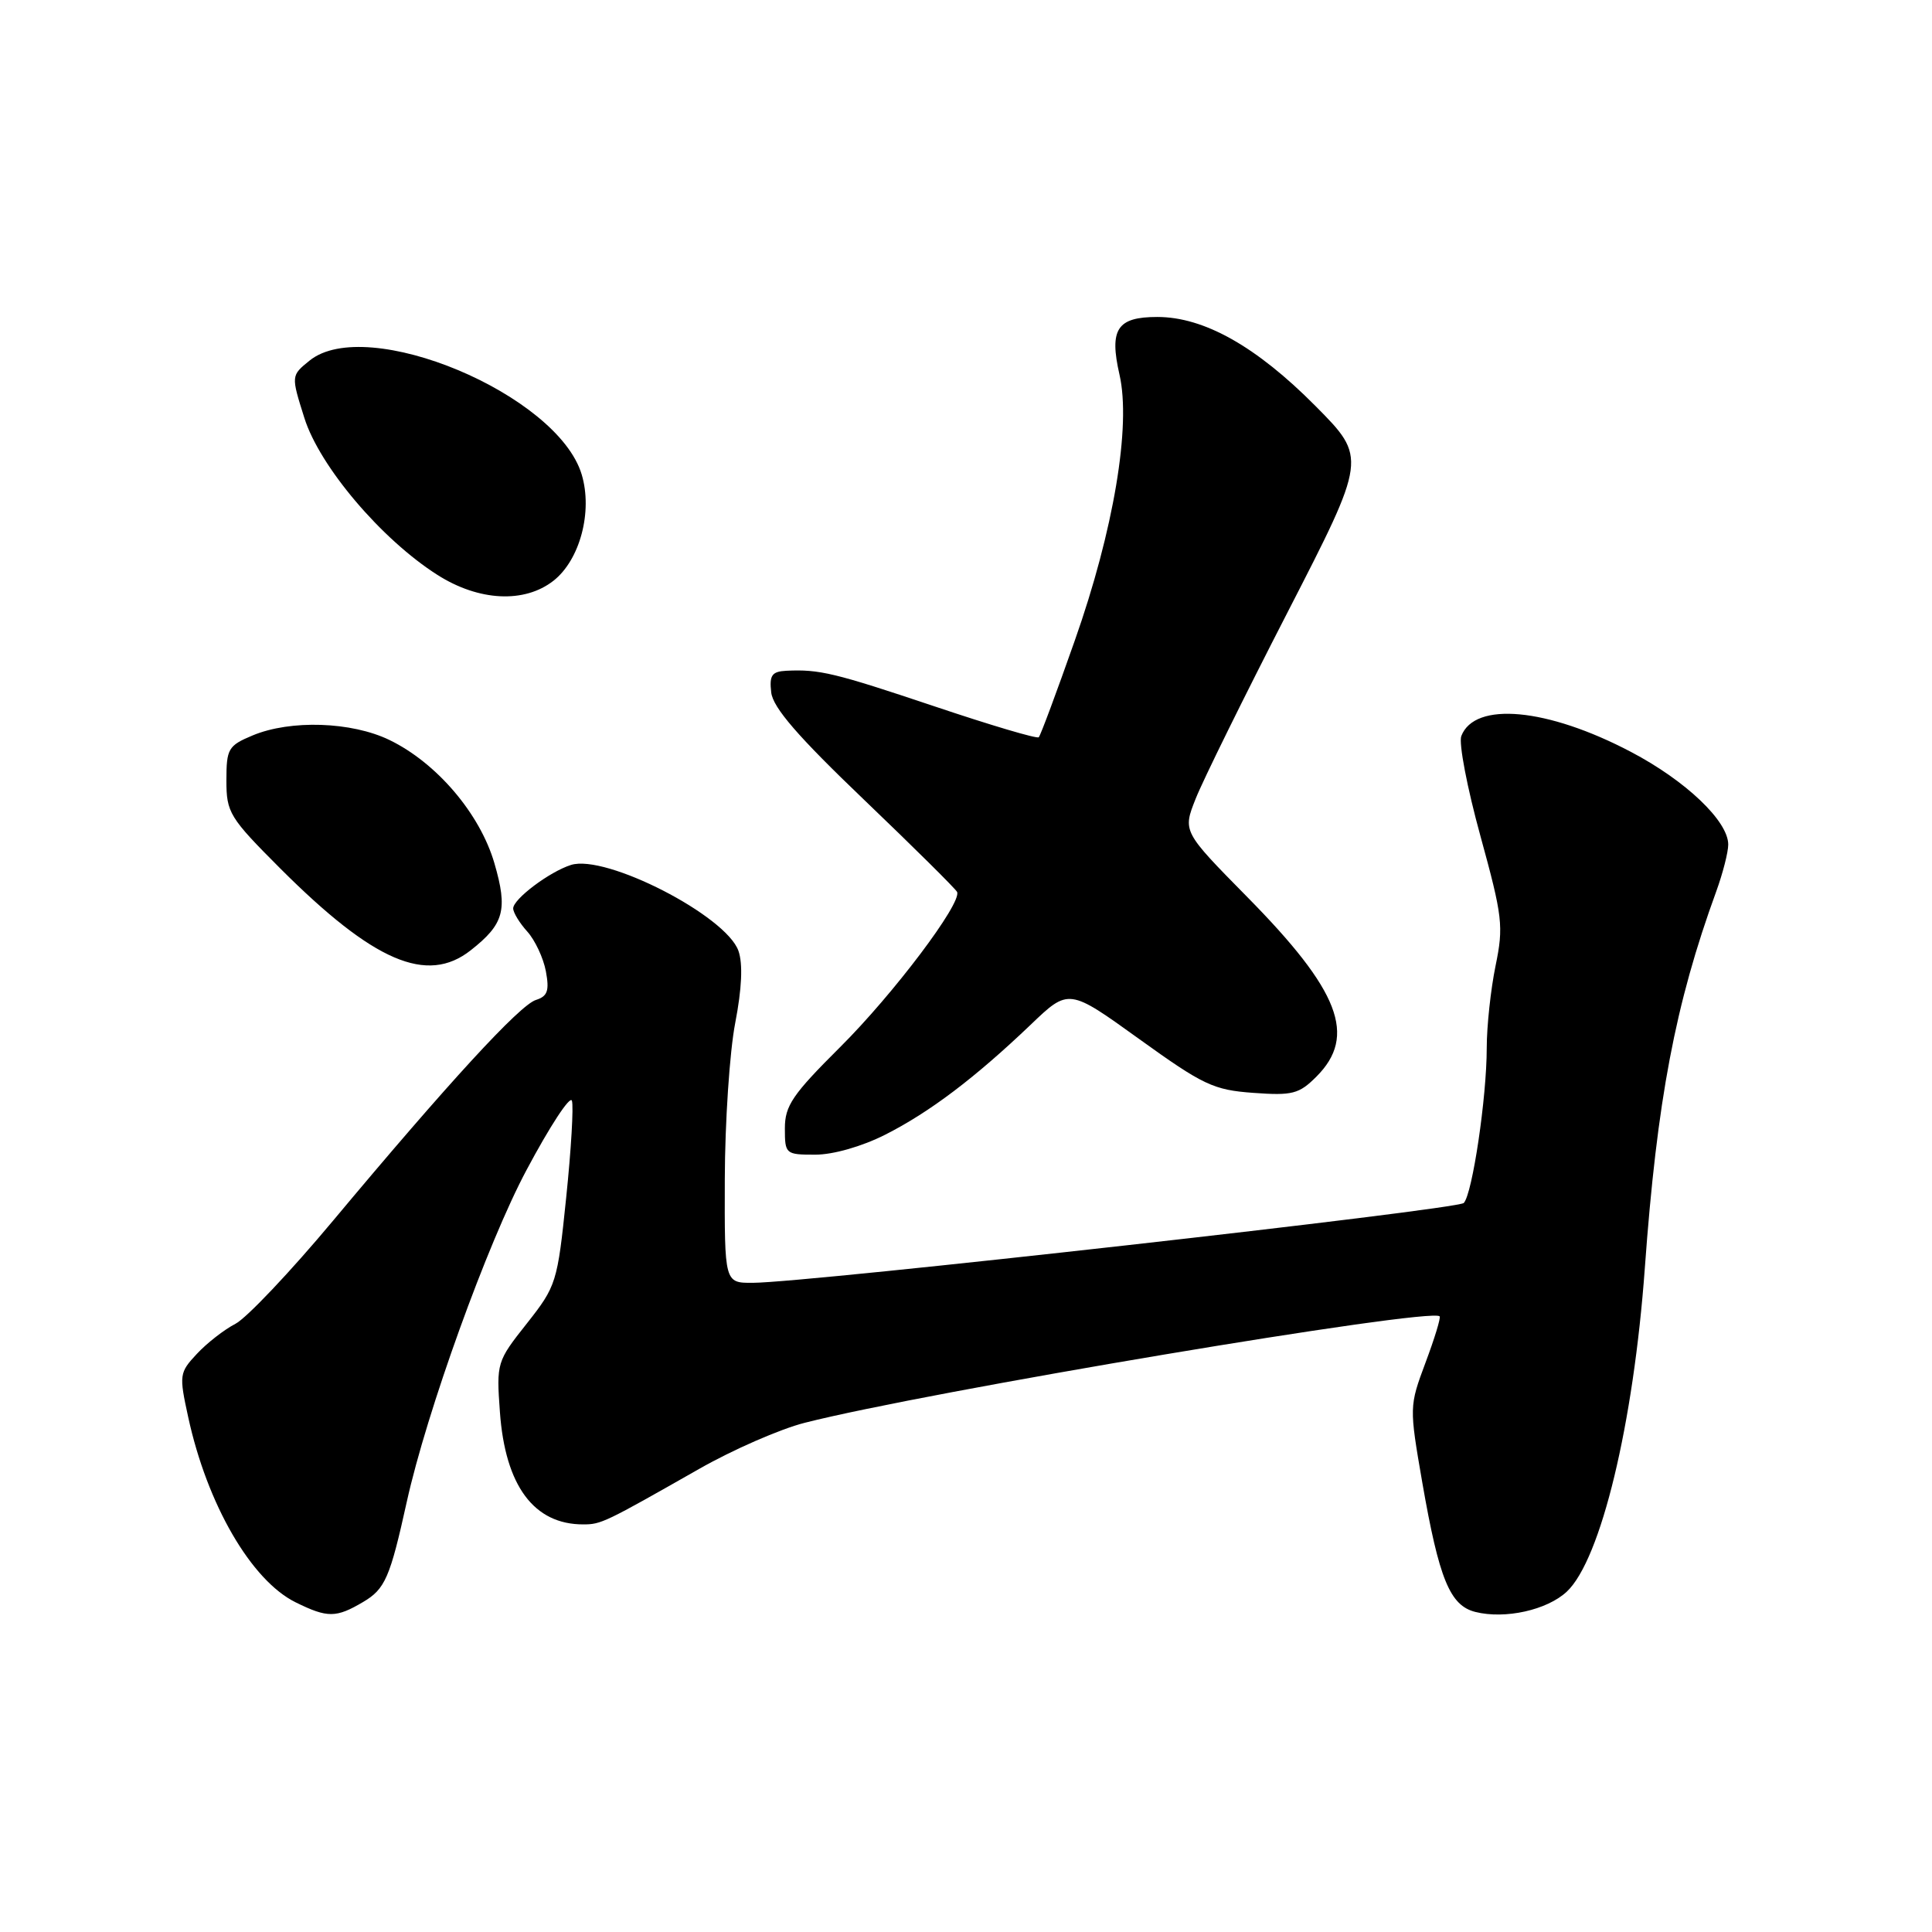 <?xml version="1.0" encoding="UTF-8" standalone="no"?>
<!DOCTYPE svg PUBLIC "-//W3C//DTD SVG 1.1//EN" "http://www.w3.org/Graphics/SVG/1.1/DTD/svg11.dtd" >
<svg xmlns="http://www.w3.org/2000/svg" xmlns:xlink="http://www.w3.org/1999/xlink" version="1.1" viewBox="0 0 256 256">
 <g >
 <path fill="currentColor"
d=" M 48.12 212.27 C 51.03 210.55 51.68 209.06 53.90 199.00 C 56.54 187.06 64.60 164.70 69.77 155.03 C 72.84 149.26 75.54 145.13 75.78 145.85 C 76.02 146.56 75.68 152.35 75.02 158.71 C 73.86 169.97 73.72 170.41 69.80 175.38 C 65.83 180.39 65.77 180.59 66.24 187.09 C 66.94 196.87 70.75 202.01 77.30 201.99 C 79.65 201.99 80.14 201.75 92.62 194.65 C 97.09 192.10 103.39 189.35 106.62 188.53 C 122.73 184.42 189.55 173.22 190.76 174.42 C 190.93 174.60 190.09 177.35 188.89 180.55 C 186.73 186.34 186.73 186.43 188.46 196.44 C 190.69 209.25 192.12 212.74 195.49 213.59 C 199.44 214.58 205.00 213.34 207.61 210.90 C 212.12 206.66 216.45 188.69 217.95 168.00 C 219.56 145.81 221.98 133.01 227.41 118.12 C 228.28 115.72 229.00 112.92 229.00 111.91 C 229.00 108.80 223.37 103.44 216.09 99.62 C 205.02 93.80 195.40 92.91 193.63 97.53 C 193.27 98.46 194.41 104.41 196.16 110.76 C 199.10 121.46 199.25 122.73 198.17 127.97 C 197.53 131.08 197.00 135.98 197.00 138.87 C 197.00 145.40 195.10 158.19 193.96 159.40 C 193.12 160.28 107.07 169.95 99.75 169.98 C 96.00 170.00 96.00 170.00 96.04 156.25 C 96.06 148.69 96.68 139.37 97.42 135.55 C 98.30 131.00 98.45 127.71 97.85 126.00 C 96.22 121.34 80.27 113.15 75.66 114.61 C 72.81 115.51 68.00 119.13 68.00 120.37 C 68.00 120.92 68.84 122.30 69.87 123.44 C 70.89 124.57 72.00 126.94 72.33 128.69 C 72.81 131.27 72.56 132.01 71.01 132.50 C 68.86 133.18 59.43 143.44 44.13 161.75 C 38.50 168.49 32.68 174.64 31.20 175.41 C 29.71 176.18 27.41 177.97 26.09 179.39 C 23.76 181.88 23.72 182.19 24.93 187.74 C 27.44 199.33 33.29 209.42 39.18 212.32 C 43.40 214.40 44.53 214.39 48.12 212.27 Z  M 117.28 150.36 C 123.19 147.37 129.17 142.84 136.56 135.79 C 141.61 130.95 141.61 130.95 150.94 137.67 C 159.43 143.78 160.79 144.43 166.07 144.81 C 171.25 145.19 172.13 144.96 174.43 142.66 C 179.83 137.26 177.52 131.28 165.25 118.84 C 156.71 110.17 156.71 110.17 158.43 105.84 C 159.37 103.45 164.86 92.31 170.63 81.09 C 181.12 60.67 181.12 60.67 174.31 53.80 C 166.48 45.91 159.54 42.00 153.35 42.00 C 148.02 42.00 146.96 43.61 148.34 49.65 C 149.89 56.43 147.57 70.26 142.41 84.89 C 140.01 91.71 137.87 97.47 137.64 97.69 C 137.41 97.92 131.22 96.08 123.87 93.61 C 110.54 89.14 108.57 88.67 104.19 88.88 C 102.27 88.98 101.93 89.48 102.19 91.75 C 102.42 93.76 105.72 97.58 114.50 105.98 C 121.10 112.30 126.64 117.79 126.82 118.19 C 127.47 119.67 118.36 131.75 111.31 138.76 C 105.02 145.02 104.00 146.51 104.00 149.51 C 104.00 152.92 104.09 153.00 108.03 153.00 C 110.41 153.00 114.21 151.91 117.28 150.36 Z  M 62.37 125.92 C 66.80 122.44 67.31 120.57 65.51 114.38 C 63.60 107.82 57.86 101.08 51.60 98.05 C 46.58 95.62 38.49 95.35 33.47 97.45 C 30.24 98.80 30.00 99.21 30.00 103.41 C 30.00 107.68 30.39 108.32 37.15 115.09 C 49.51 127.44 56.58 130.48 62.37 125.92 Z  M 73.34 76.95 C 76.85 74.19 78.55 67.79 77.08 62.88 C 73.89 52.24 48.60 41.65 41.02 47.78 C 38.56 49.77 38.56 49.77 40.33 55.38 C 42.35 61.80 50.53 71.45 57.95 76.17 C 63.44 79.67 69.49 79.97 73.34 76.95 Z "/>
</g>
</svg>